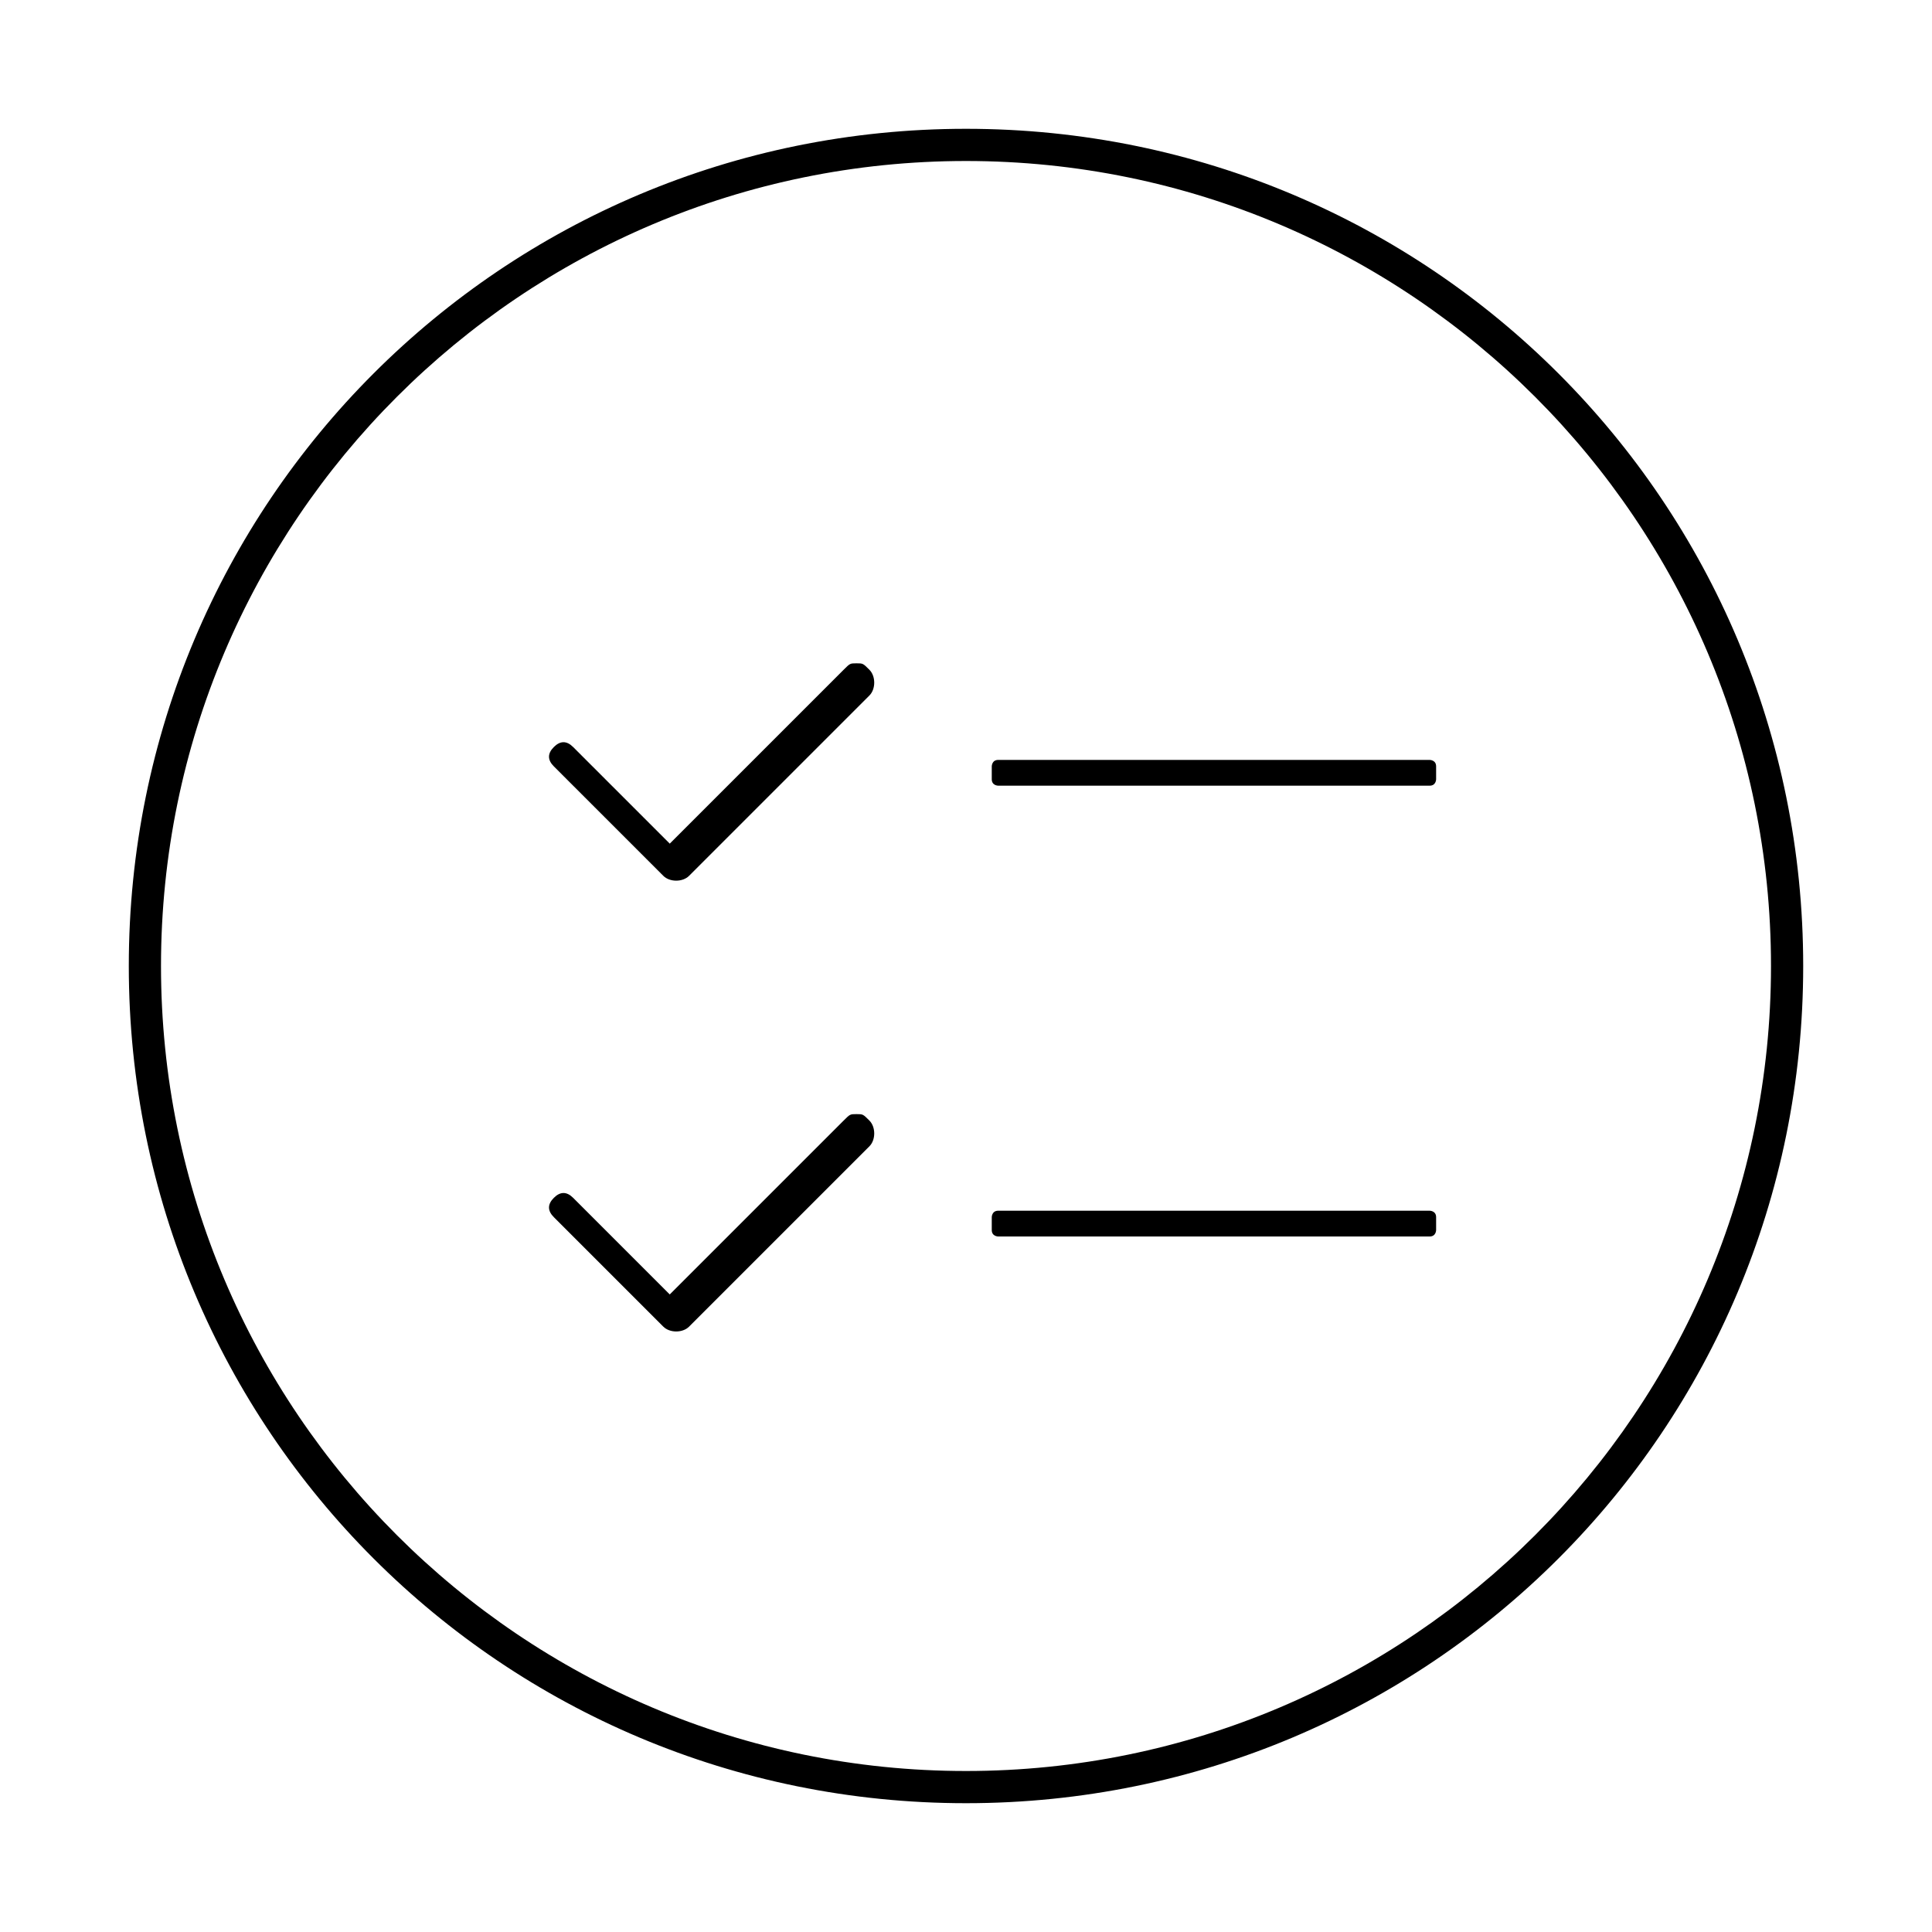 <?xml version="1.0" encoding="utf-8"?>
<!-- Generator: Adobe Illustrator 21.0.0, SVG Export Plug-In . SVG Version: 6.00 Build 0)  -->
<svg version="1.1" id="Warstwa_1" xmlns="http://www.w3.org/2000/svg" xmlns:xlink="http://www.w3.org/1999/xlink" x="0px" y="0px"
	 viewBox="0 0 30 30" style="enable-background:new 0 0 30 30;" xml:space="preserve">
<path d="M15,2.5c6.9,0,12.5,5.6,12.5,12.5S21.9,27.5,15,27.5S2.5,21.9,2.5,15S8.1,2.5,15,2.5 M15,2C7.8,2,2,7.8,2,15s5.8,13,13,13
	c7.2,0,13-5.8,13-13S22.2,2,15,2L15,2z M13.3,10.3c-0.1,0-0.1,0-0.2,0.1l-2.7,2.7l-1.5-1.5c-0.1-0.1-0.2-0.1-0.3,0
	c-0.1,0.1-0.1,0.2,0,0.3l1.7,1.7c0.1,0.1,0.3,0.1,0.4,0l2.8-2.8c0.1-0.1,0.1-0.3,0-0.4C13.4,10.3,13.4,10.3,13.3,10.3z M15.5,11.8
	c-0.1,0-0.1,0.1-0.1,0.1v0.2c0,0.1,0.1,0.1,0.1,0.1h6.7c0.1,0,0.1-0.1,0.1-0.1v-0.2c0-0.1-0.1-0.1-0.1-0.1H15.5z M13.3,17.3
	c-0.1,0-0.1,0-0.2,0.1l-2.7,2.7l-1.5-1.5c-0.1-0.1-0.2-0.1-0.3,0c-0.1,0.1-0.1,0.2,0,0.3l1.7,1.7c0.1,0.1,0.3,0.1,0.4,0l2.8-2.8
	c0.1-0.1,0.1-0.3,0-0.4C13.4,17.3,13.4,17.3,13.3,17.3z M15.5,18.8c-0.1,0-0.1,0.1-0.1,0.1v0.2c0,0.1,0.1,0.1,0.1,0.1h6.7
	c0.1,0,0.1-0.1,0.1-0.1v-0.2c0-0.1-0.1-0.1-0.1-0.1H15.5z"/>
</svg>
